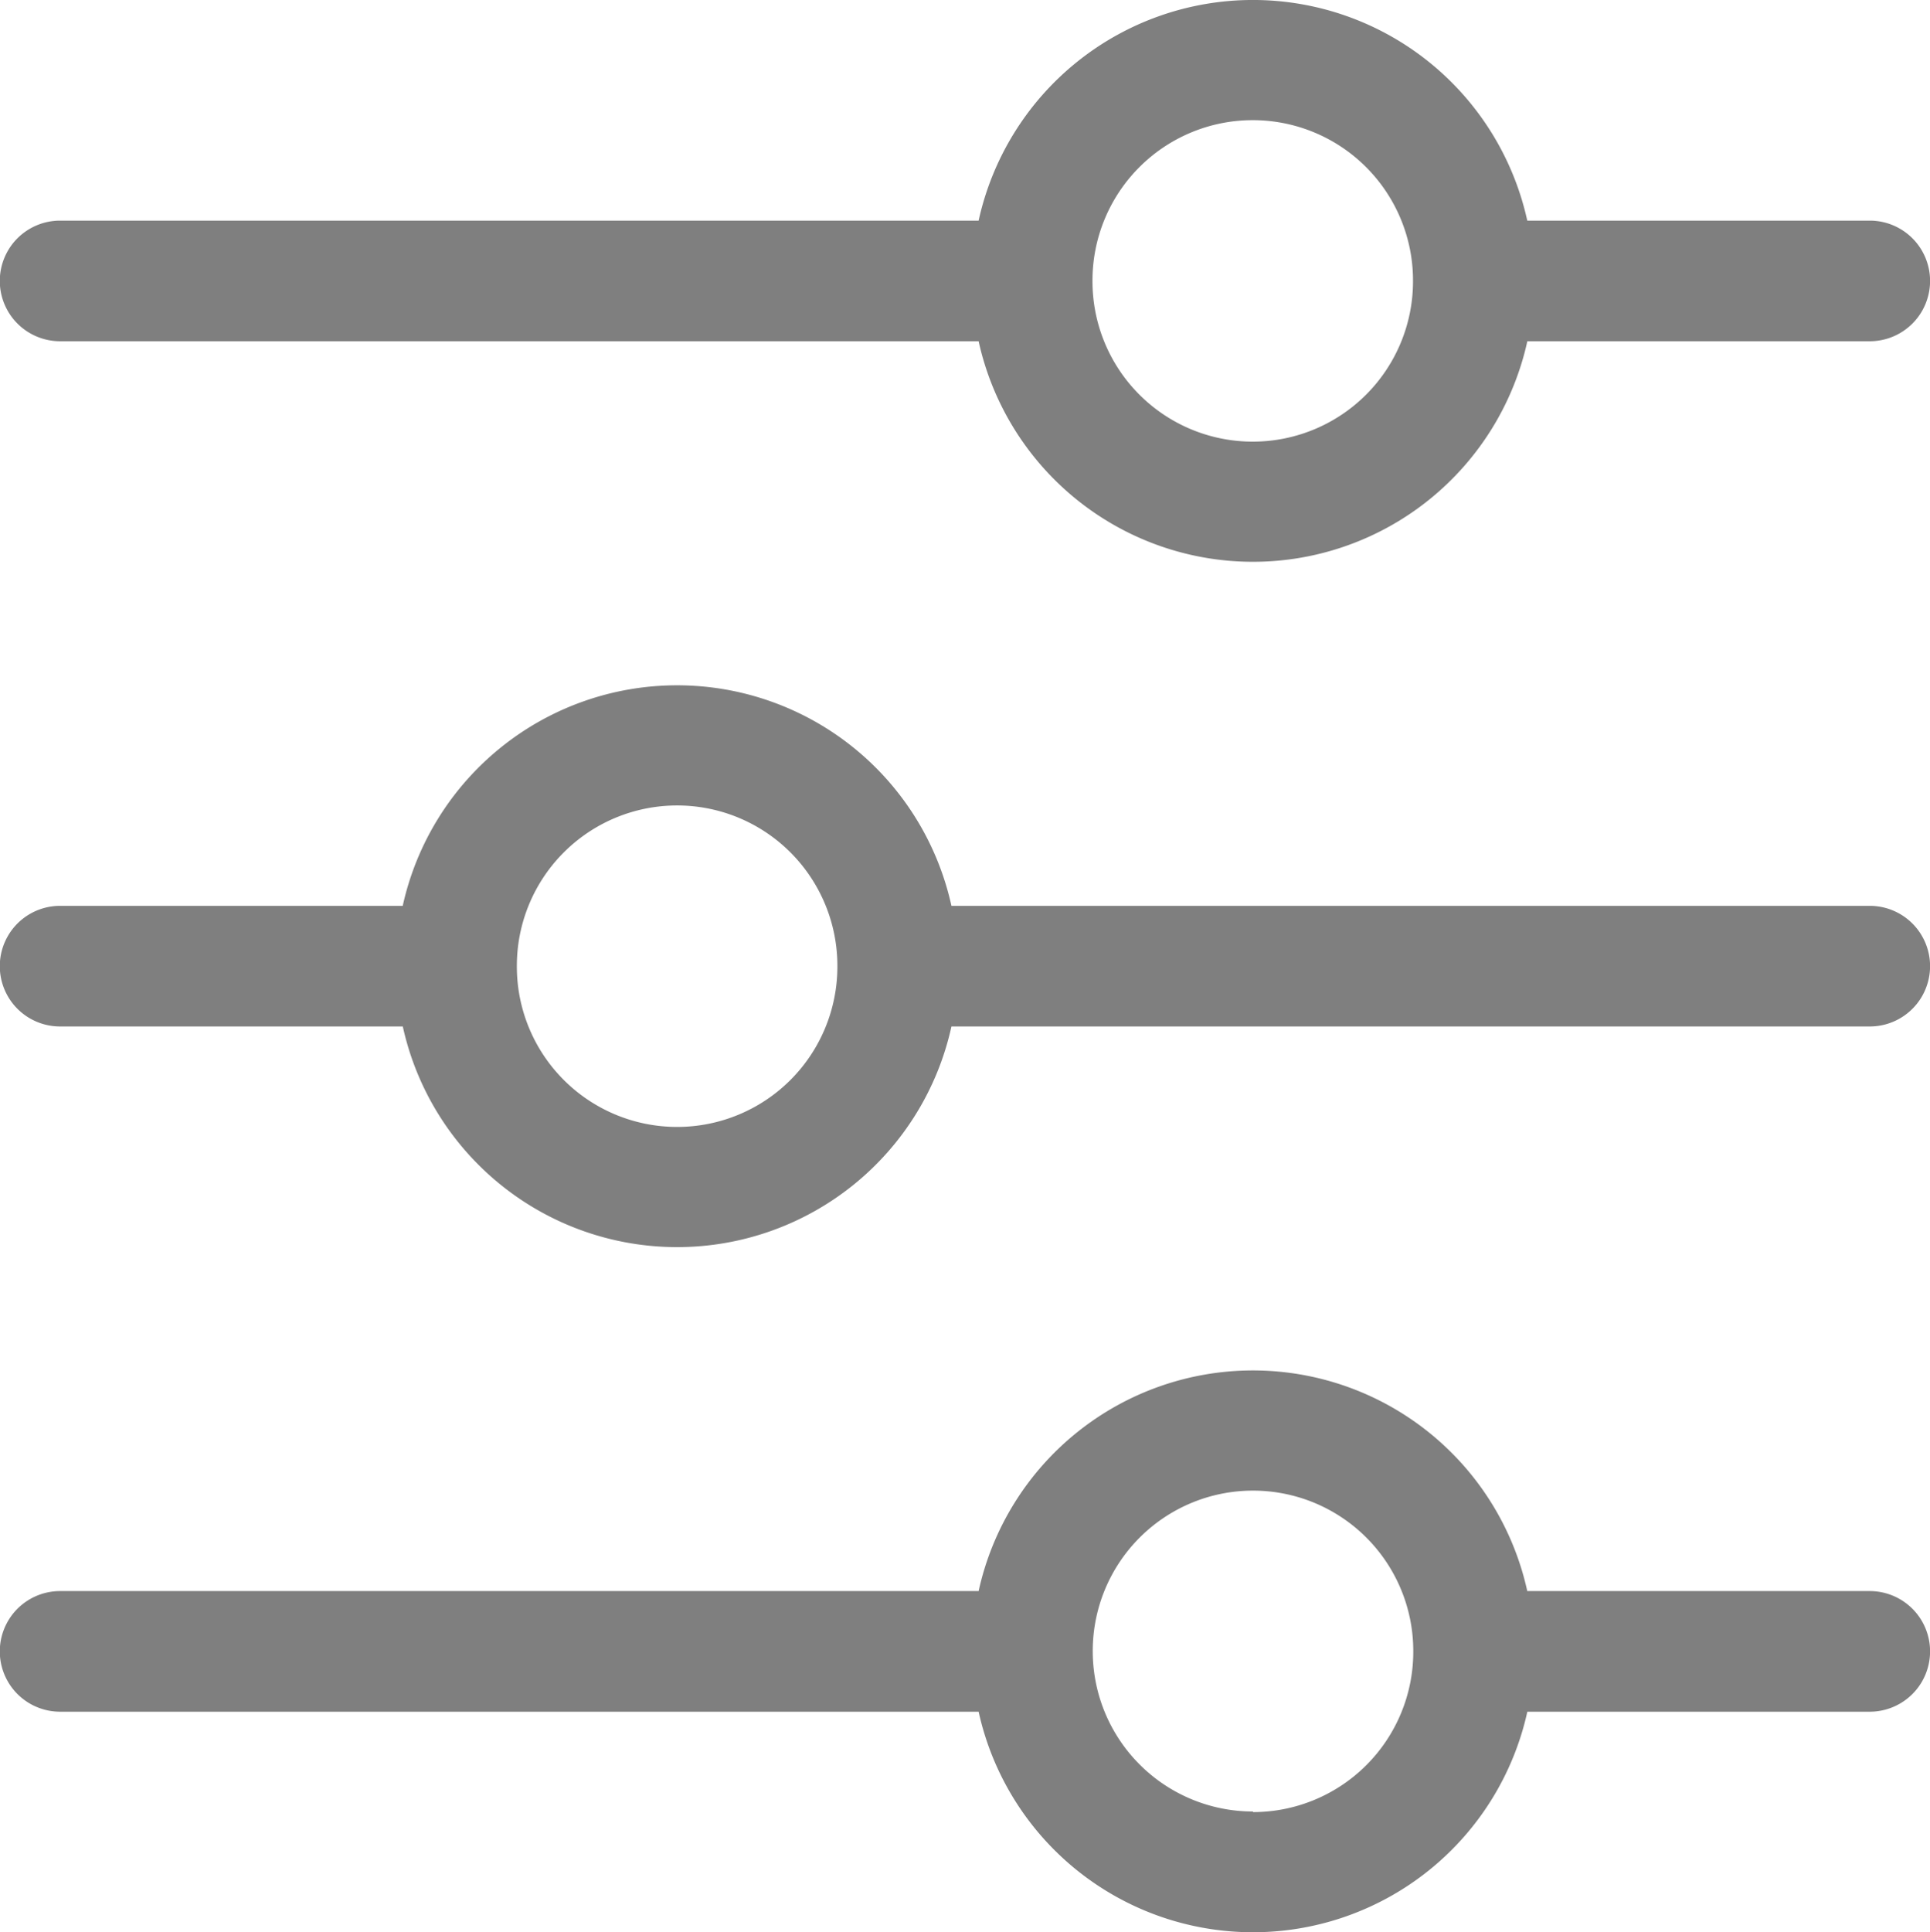 <svg xmlns="http://www.w3.org/2000/svg" width="28.902" height="28.93" viewBox="0 0 28.902 28.93">
  <path id="filter" d="M.9,4.861H14.655a4.207,4.207,0,0,0,8.217,0H28a.9.9,0,1,0,0-1.806H22.871a4.206,4.206,0,0,0-8.216,0H.9a.9.9,0,0,0,0,1.806Zm15.46-.9s0-.006,0-.01a2.4,2.4,0,0,1,4.8,0v.013a2.4,2.4,0,0,1-4.8,0ZM28,23.573H22.871a4.206,4.206,0,0,0-8.216,0H.9a.9.9,0,0,0,0,1.806H14.655a4.207,4.207,0,0,0,8.217,0H28a.9.9,0,0,0,0-1.806Zm-9.236,3.3a2.4,2.4,0,0,1-2.4-2.394v0s0-.006,0-.01a2.4,2.4,0,0,1,4.8,0v.013a2.4,2.4,0,0,1-2.4,2.4ZM28,13.314H14.248a4.207,4.207,0,0,0-8.217,0H.9a.9.9,0,0,0,0,1.806H6.032a4.206,4.206,0,0,0,8.216,0H28a.9.9,0,0,0,0-1.806Zm-15.46.9s0,.006,0,.01a2.4,2.4,0,0,1-4.8,0v-.013a2.4,2.4,0,0,1,4.8,0Z" transform="translate(0 0.248)" opacity="0.5"/>
</svg>
